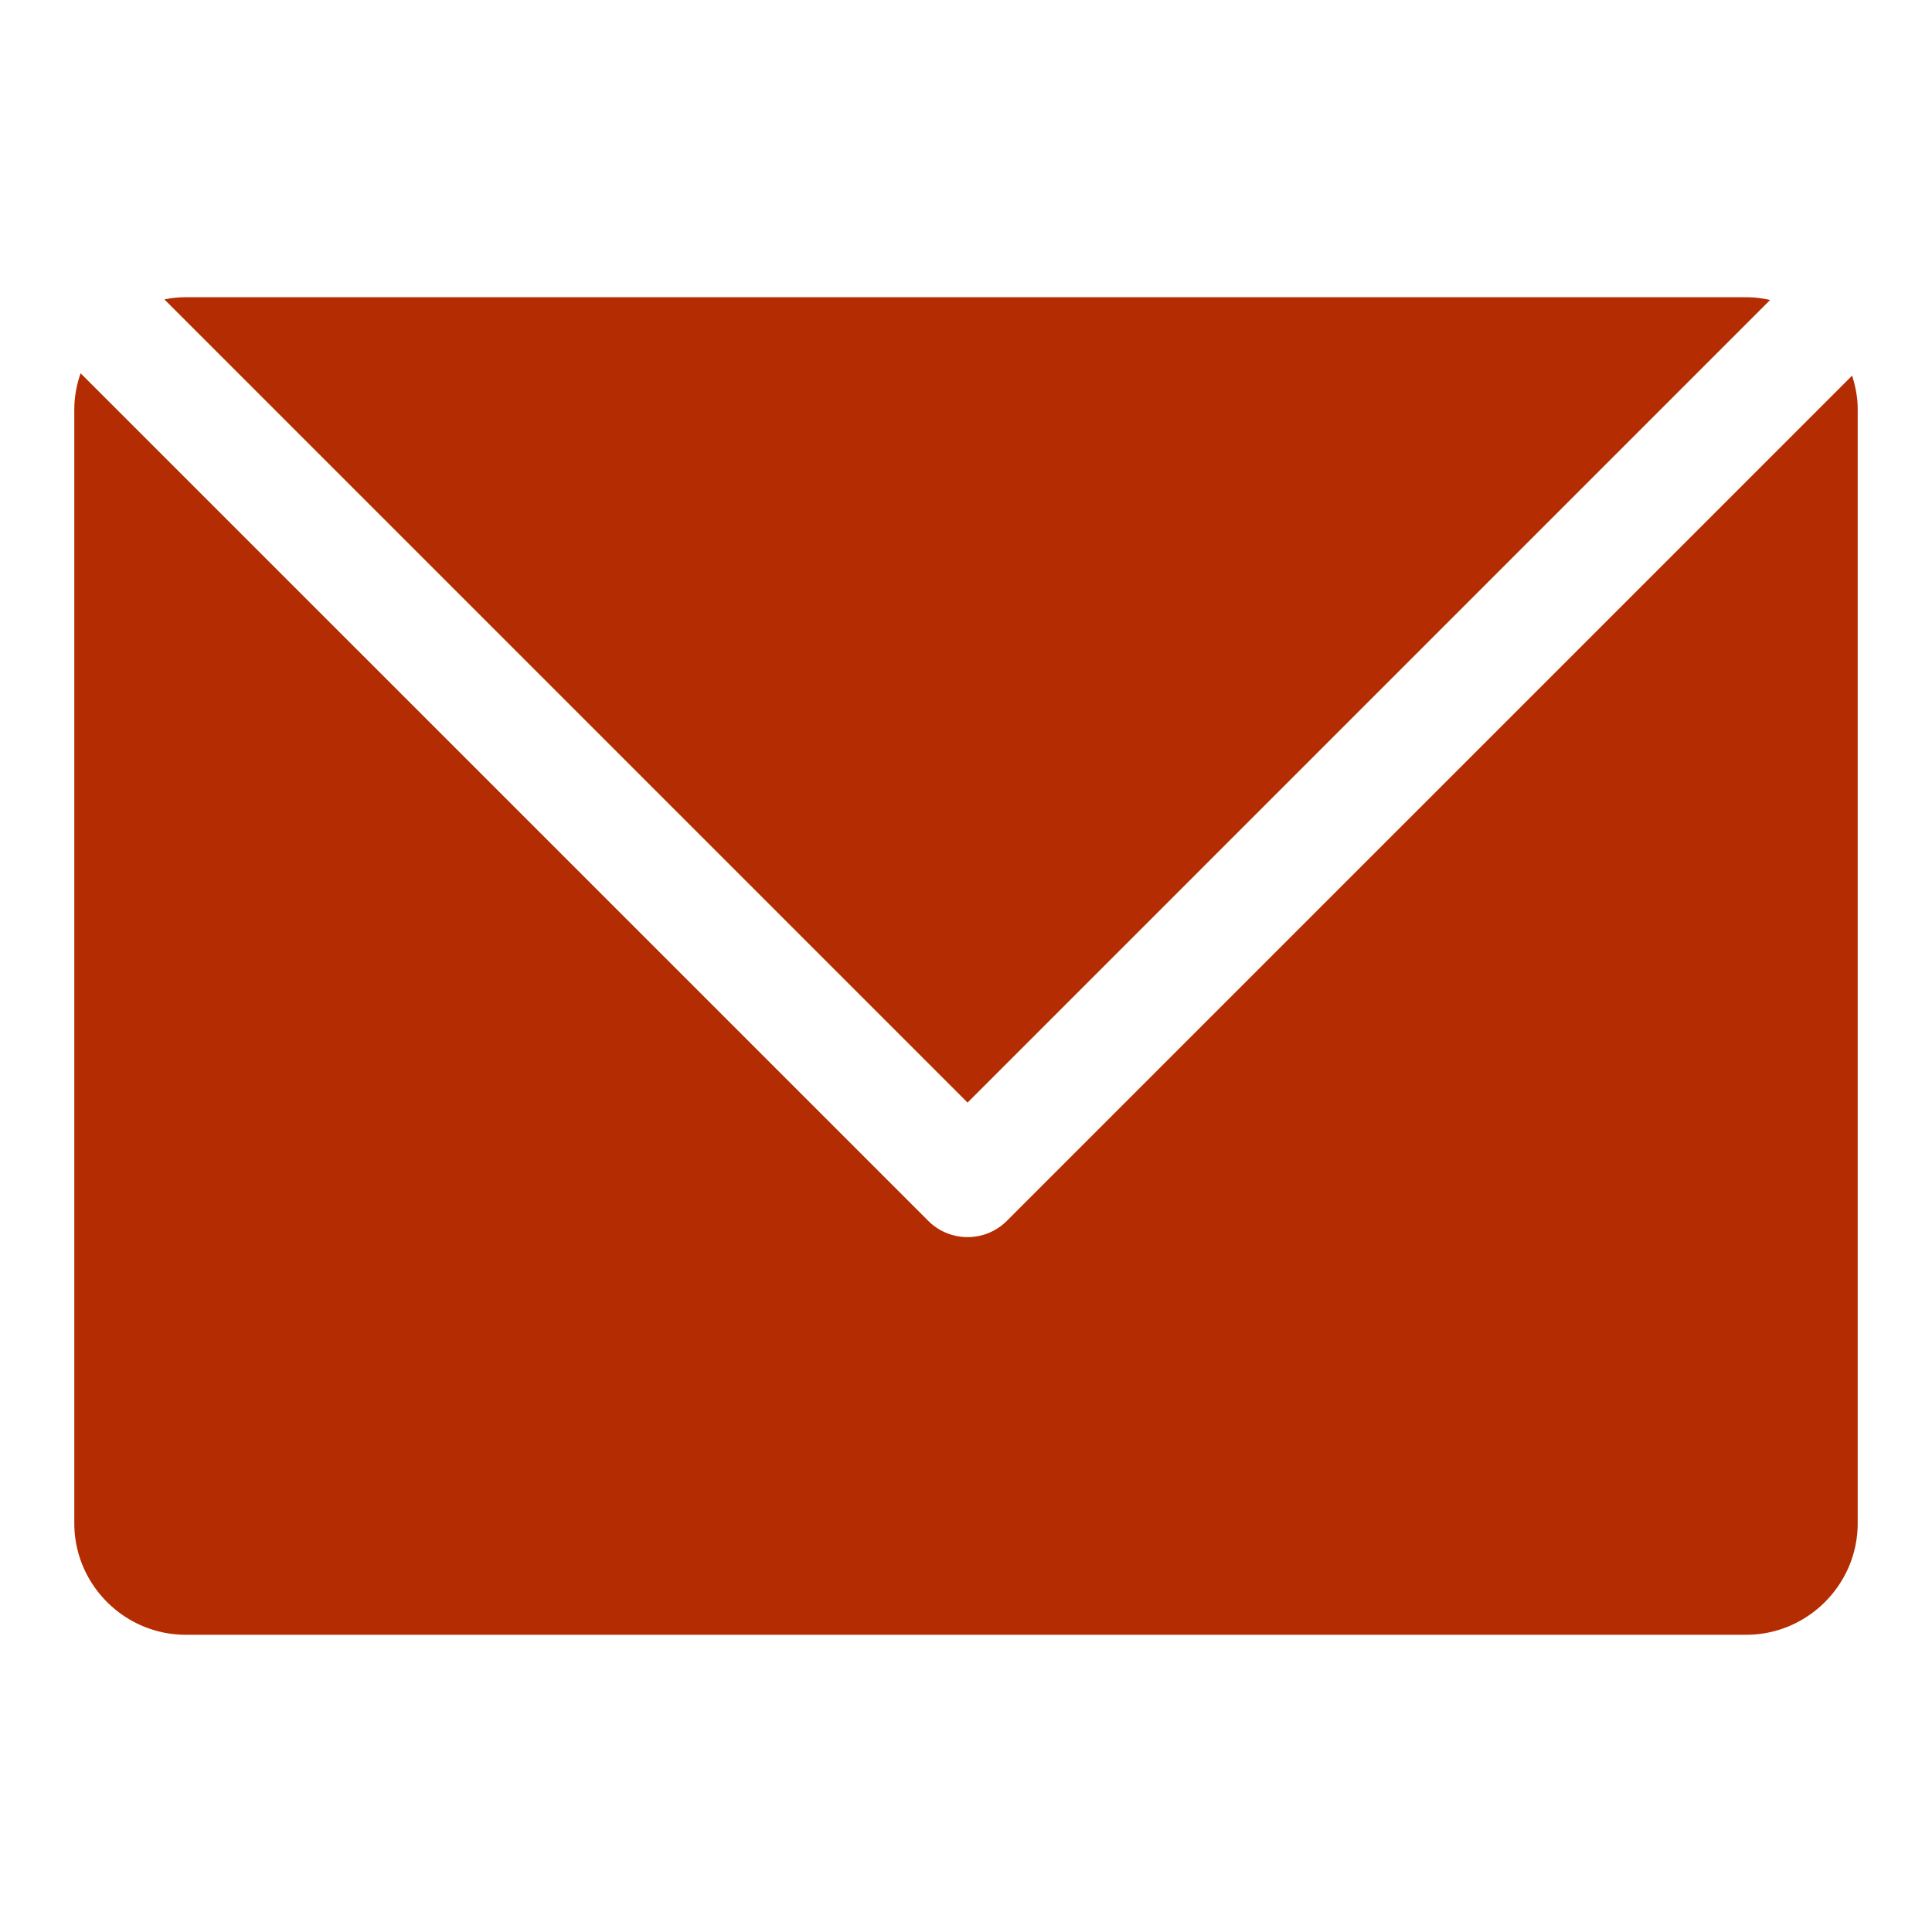 <svg xmlns="http://www.w3.org/2000/svg" width="52" height="52" viewBox="0 0 52 52"><path d="M26.042 29.676L47.643 8.074A2.968 2.968 0 0 0 47 8H5c-.197 0-.389.022-.576.058l21.618 21.618z" fill="#B42C01"/><path d="M27.103 32.857c-.293.293-.677.44-1.061.44s-.768-.147-1.06-.44L2.17 10.047A2.95 2.95 0 0 0 2 11v30c0 1.65 1.35 3 3 3h42c1.65 0 3-1.35 3-3V11c0-.312-.062-.607-.15-.89L27.102 32.857z" fill="#B42C01"/></svg>